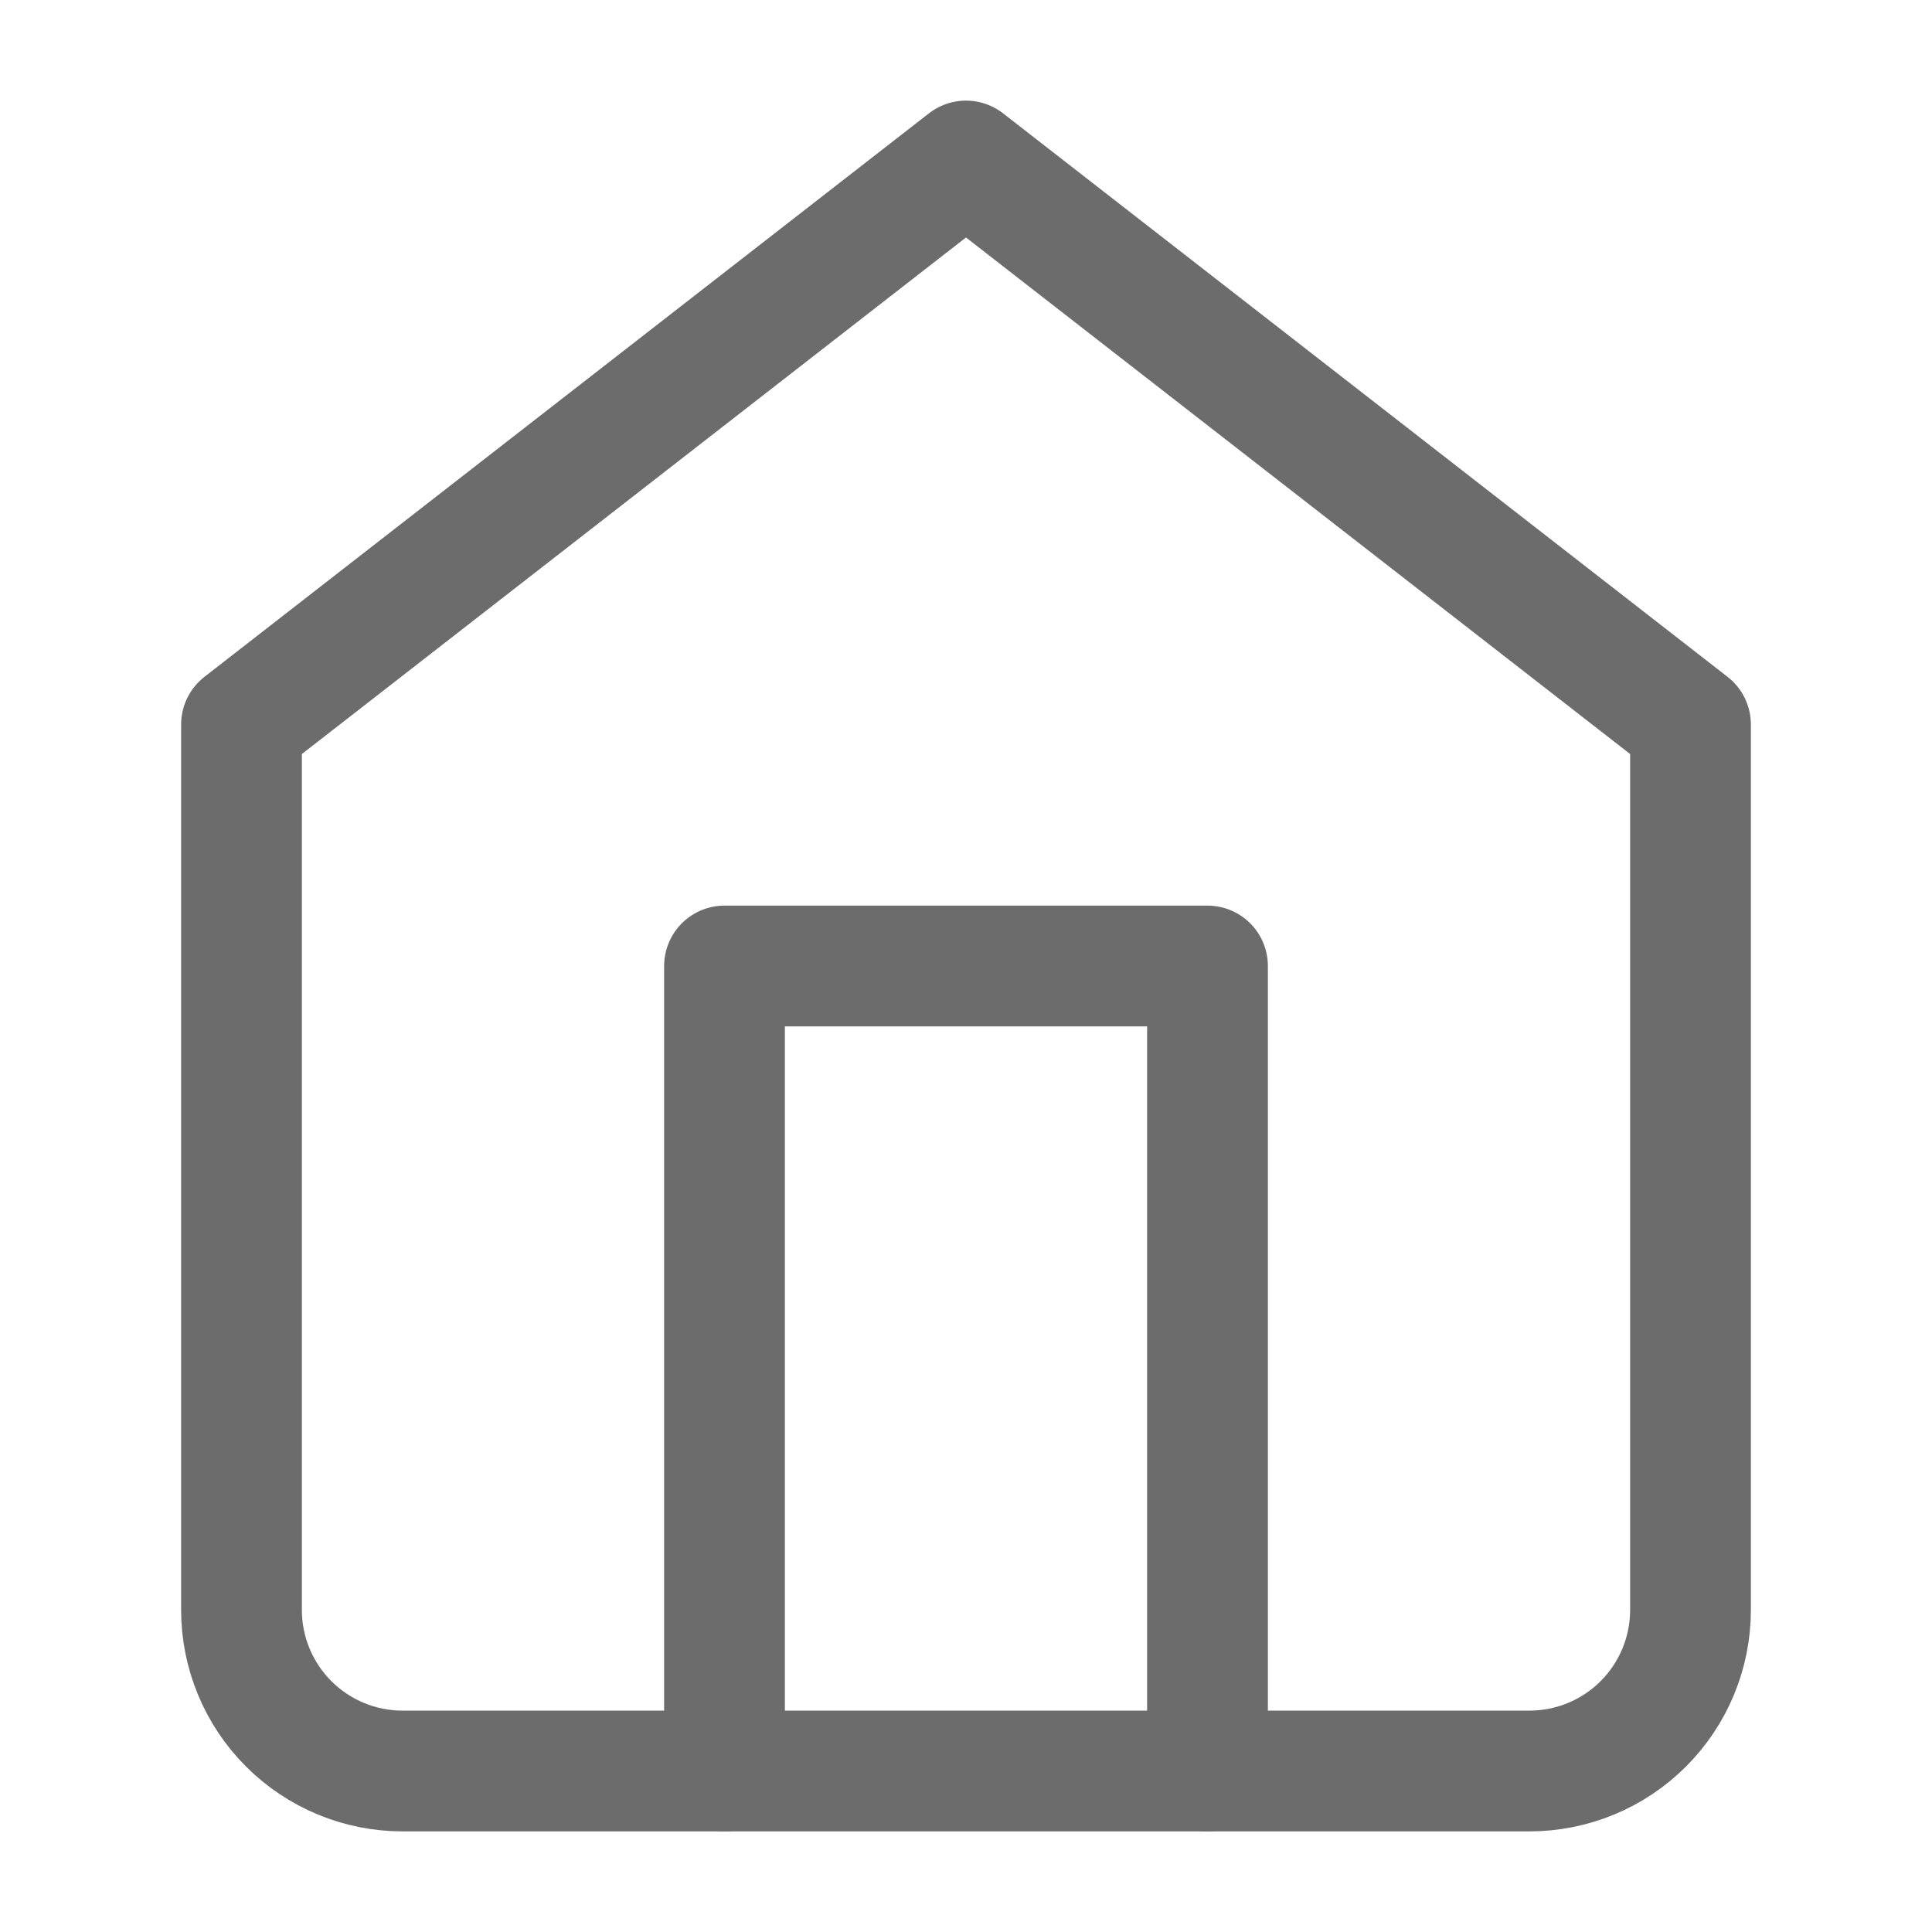 <svg width="24" height="24" viewBox="0 0 24 24" fill="none" xmlns="http://www.w3.org/2000/svg">
<path d="M3 9L12 2L21 9V20C21 20.53 20.789 21.039 20.414 21.414C20.039 21.789 19.53 22 19 22H5C4.47 22 3.961 21.789 3.586 21.414C3.211 21.039 3 20.53 3 20V9Z" stroke="#6C6C6C" stroke-width="1.5" stroke-linecap="round" stroke-linejoin="round"/>
<path d="M9 22V12H15V22" stroke="#6C6C6C" stroke-width="1.5" stroke-linecap="round" stroke-linejoin="round"/>
</svg>
